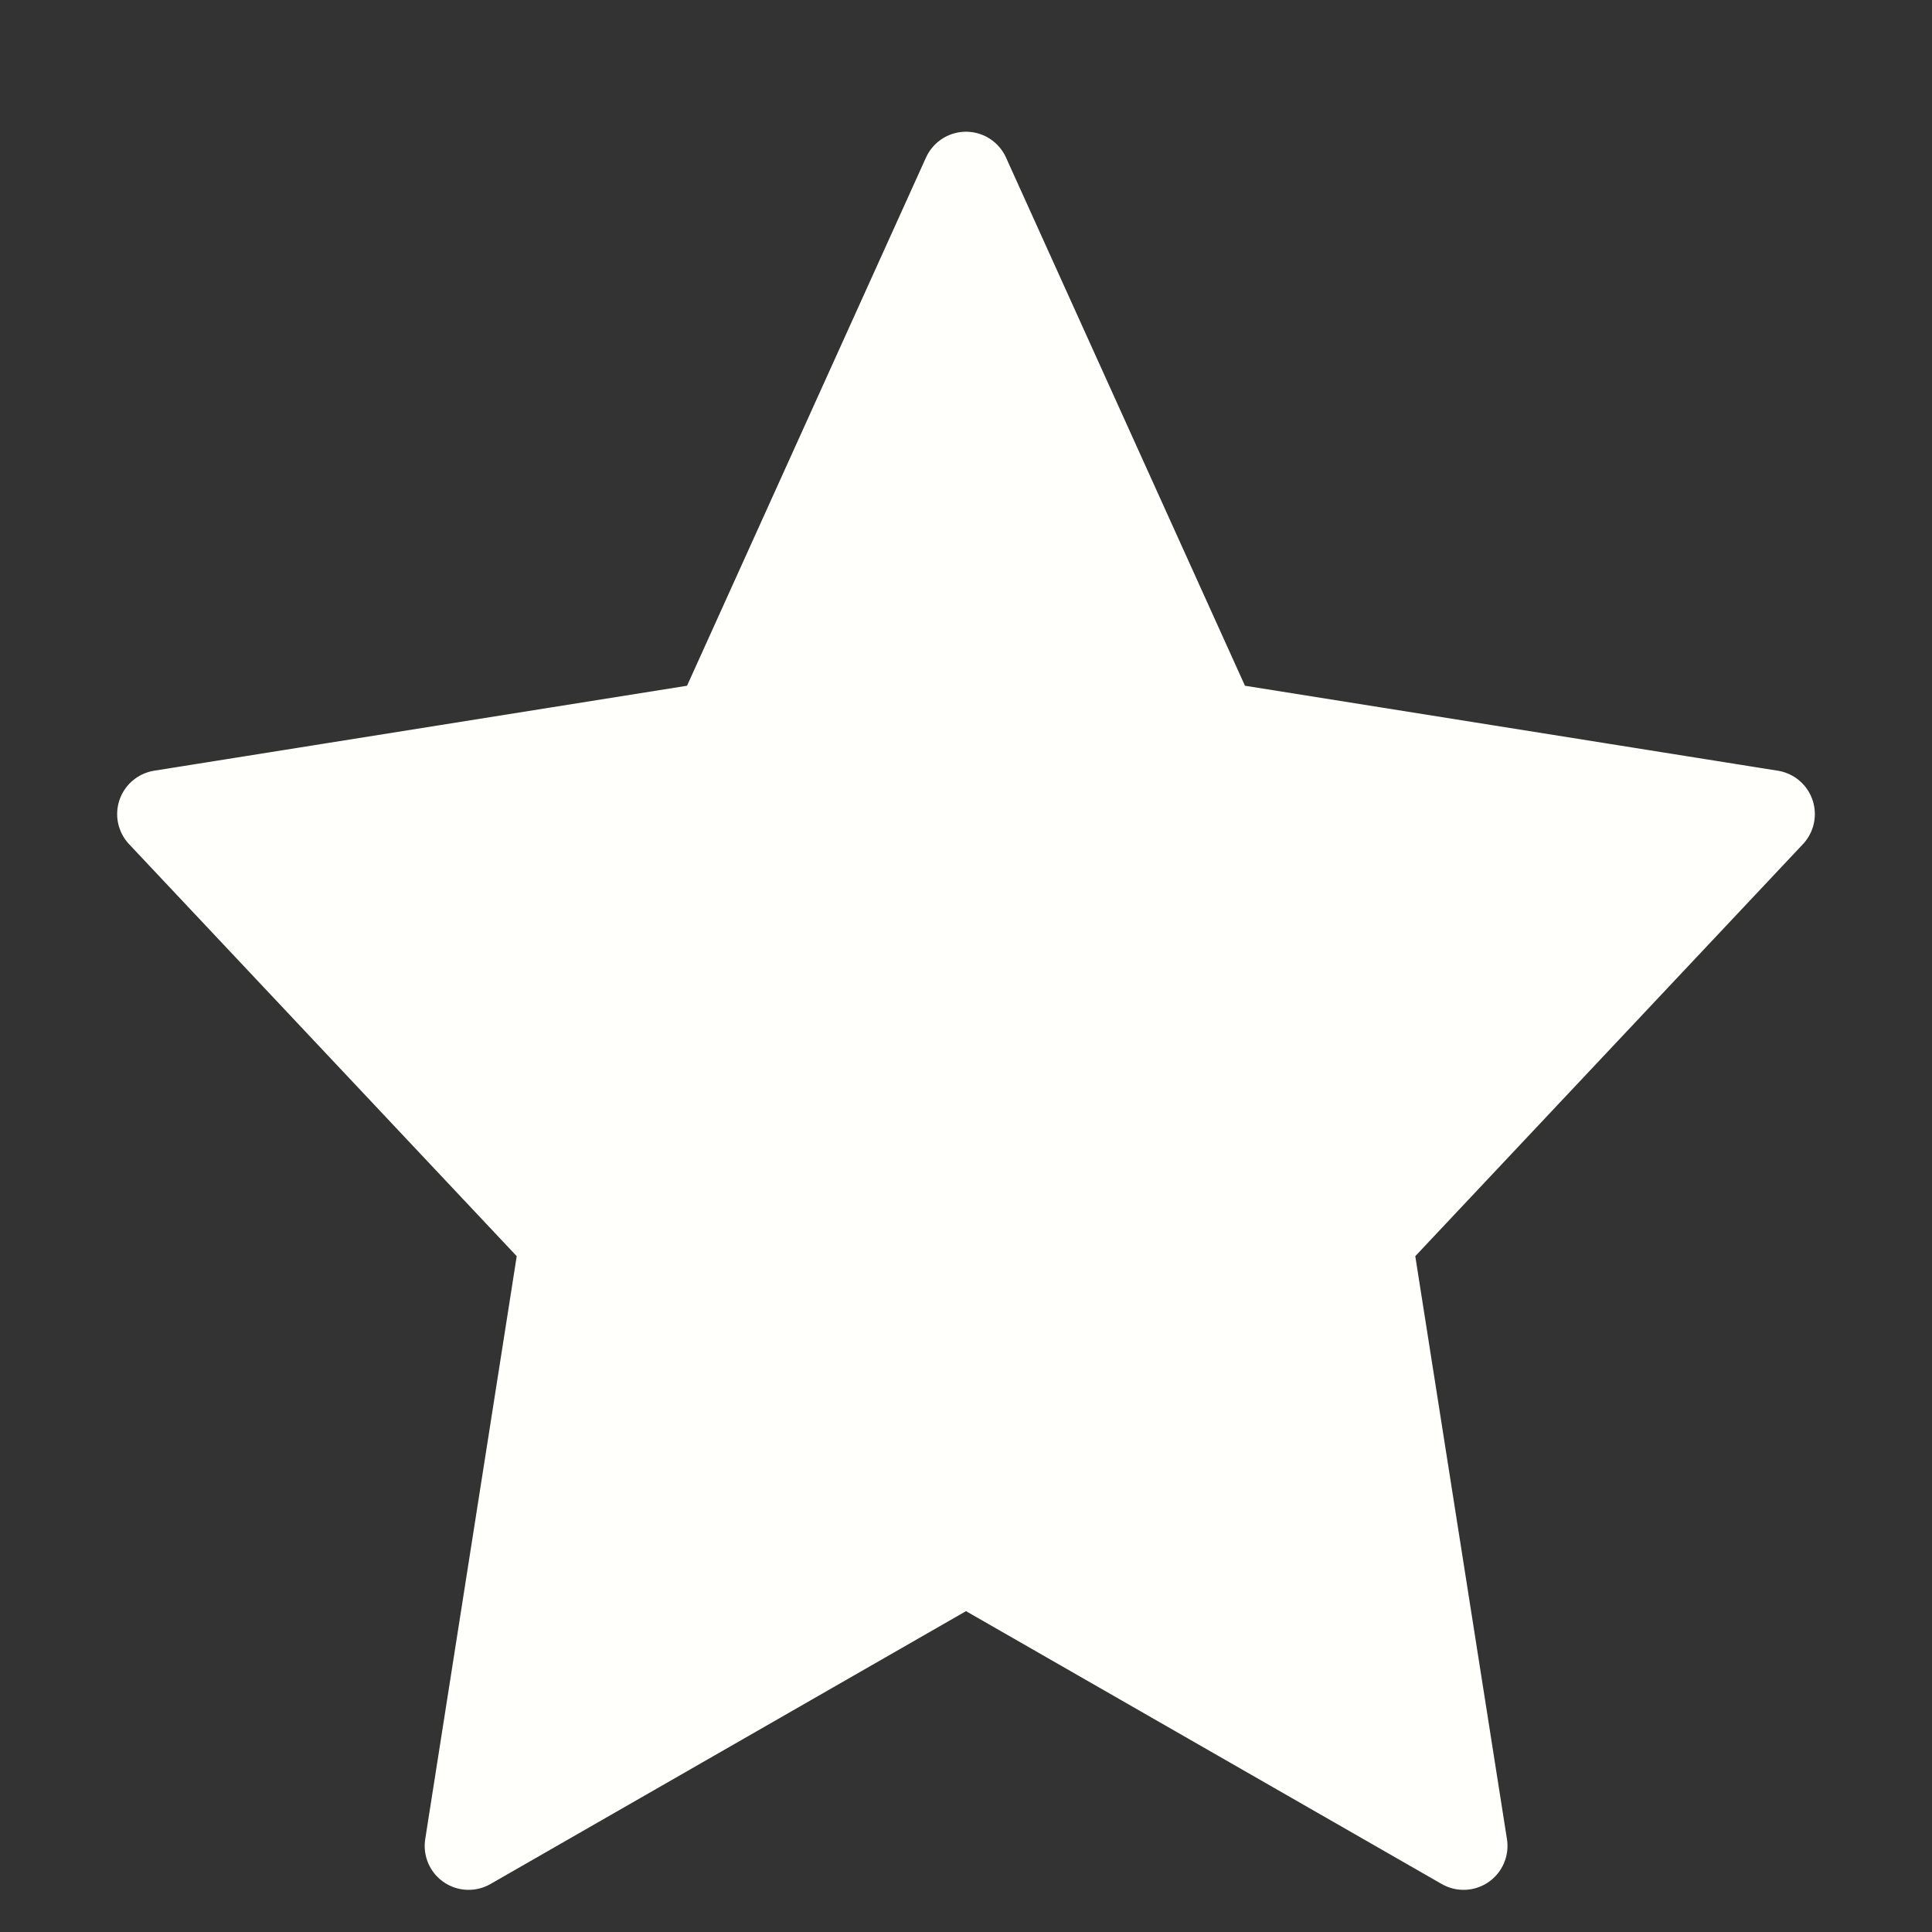 <svg width="11" height="11" viewBox="0 0 11 11" fill="none" xmlns="http://www.w3.org/2000/svg">
<rect x="0" y="0" width="11" height="11" fill="#333333" stroke="none"/>
<path d="M5.5 1L6.916 4.13L10.083 4.635L7.792 7.07L8.333 10.51L5.5 8.885L2.668 10.51L3.208 7.07L0.917 4.635L4.084 4.13L5.5 1Z" fill="#FFFFFC" stroke="#FFFFFC" stroke-width="0.5" stroke-linecap="round" stroke-linejoin="round"/>
</svg>
